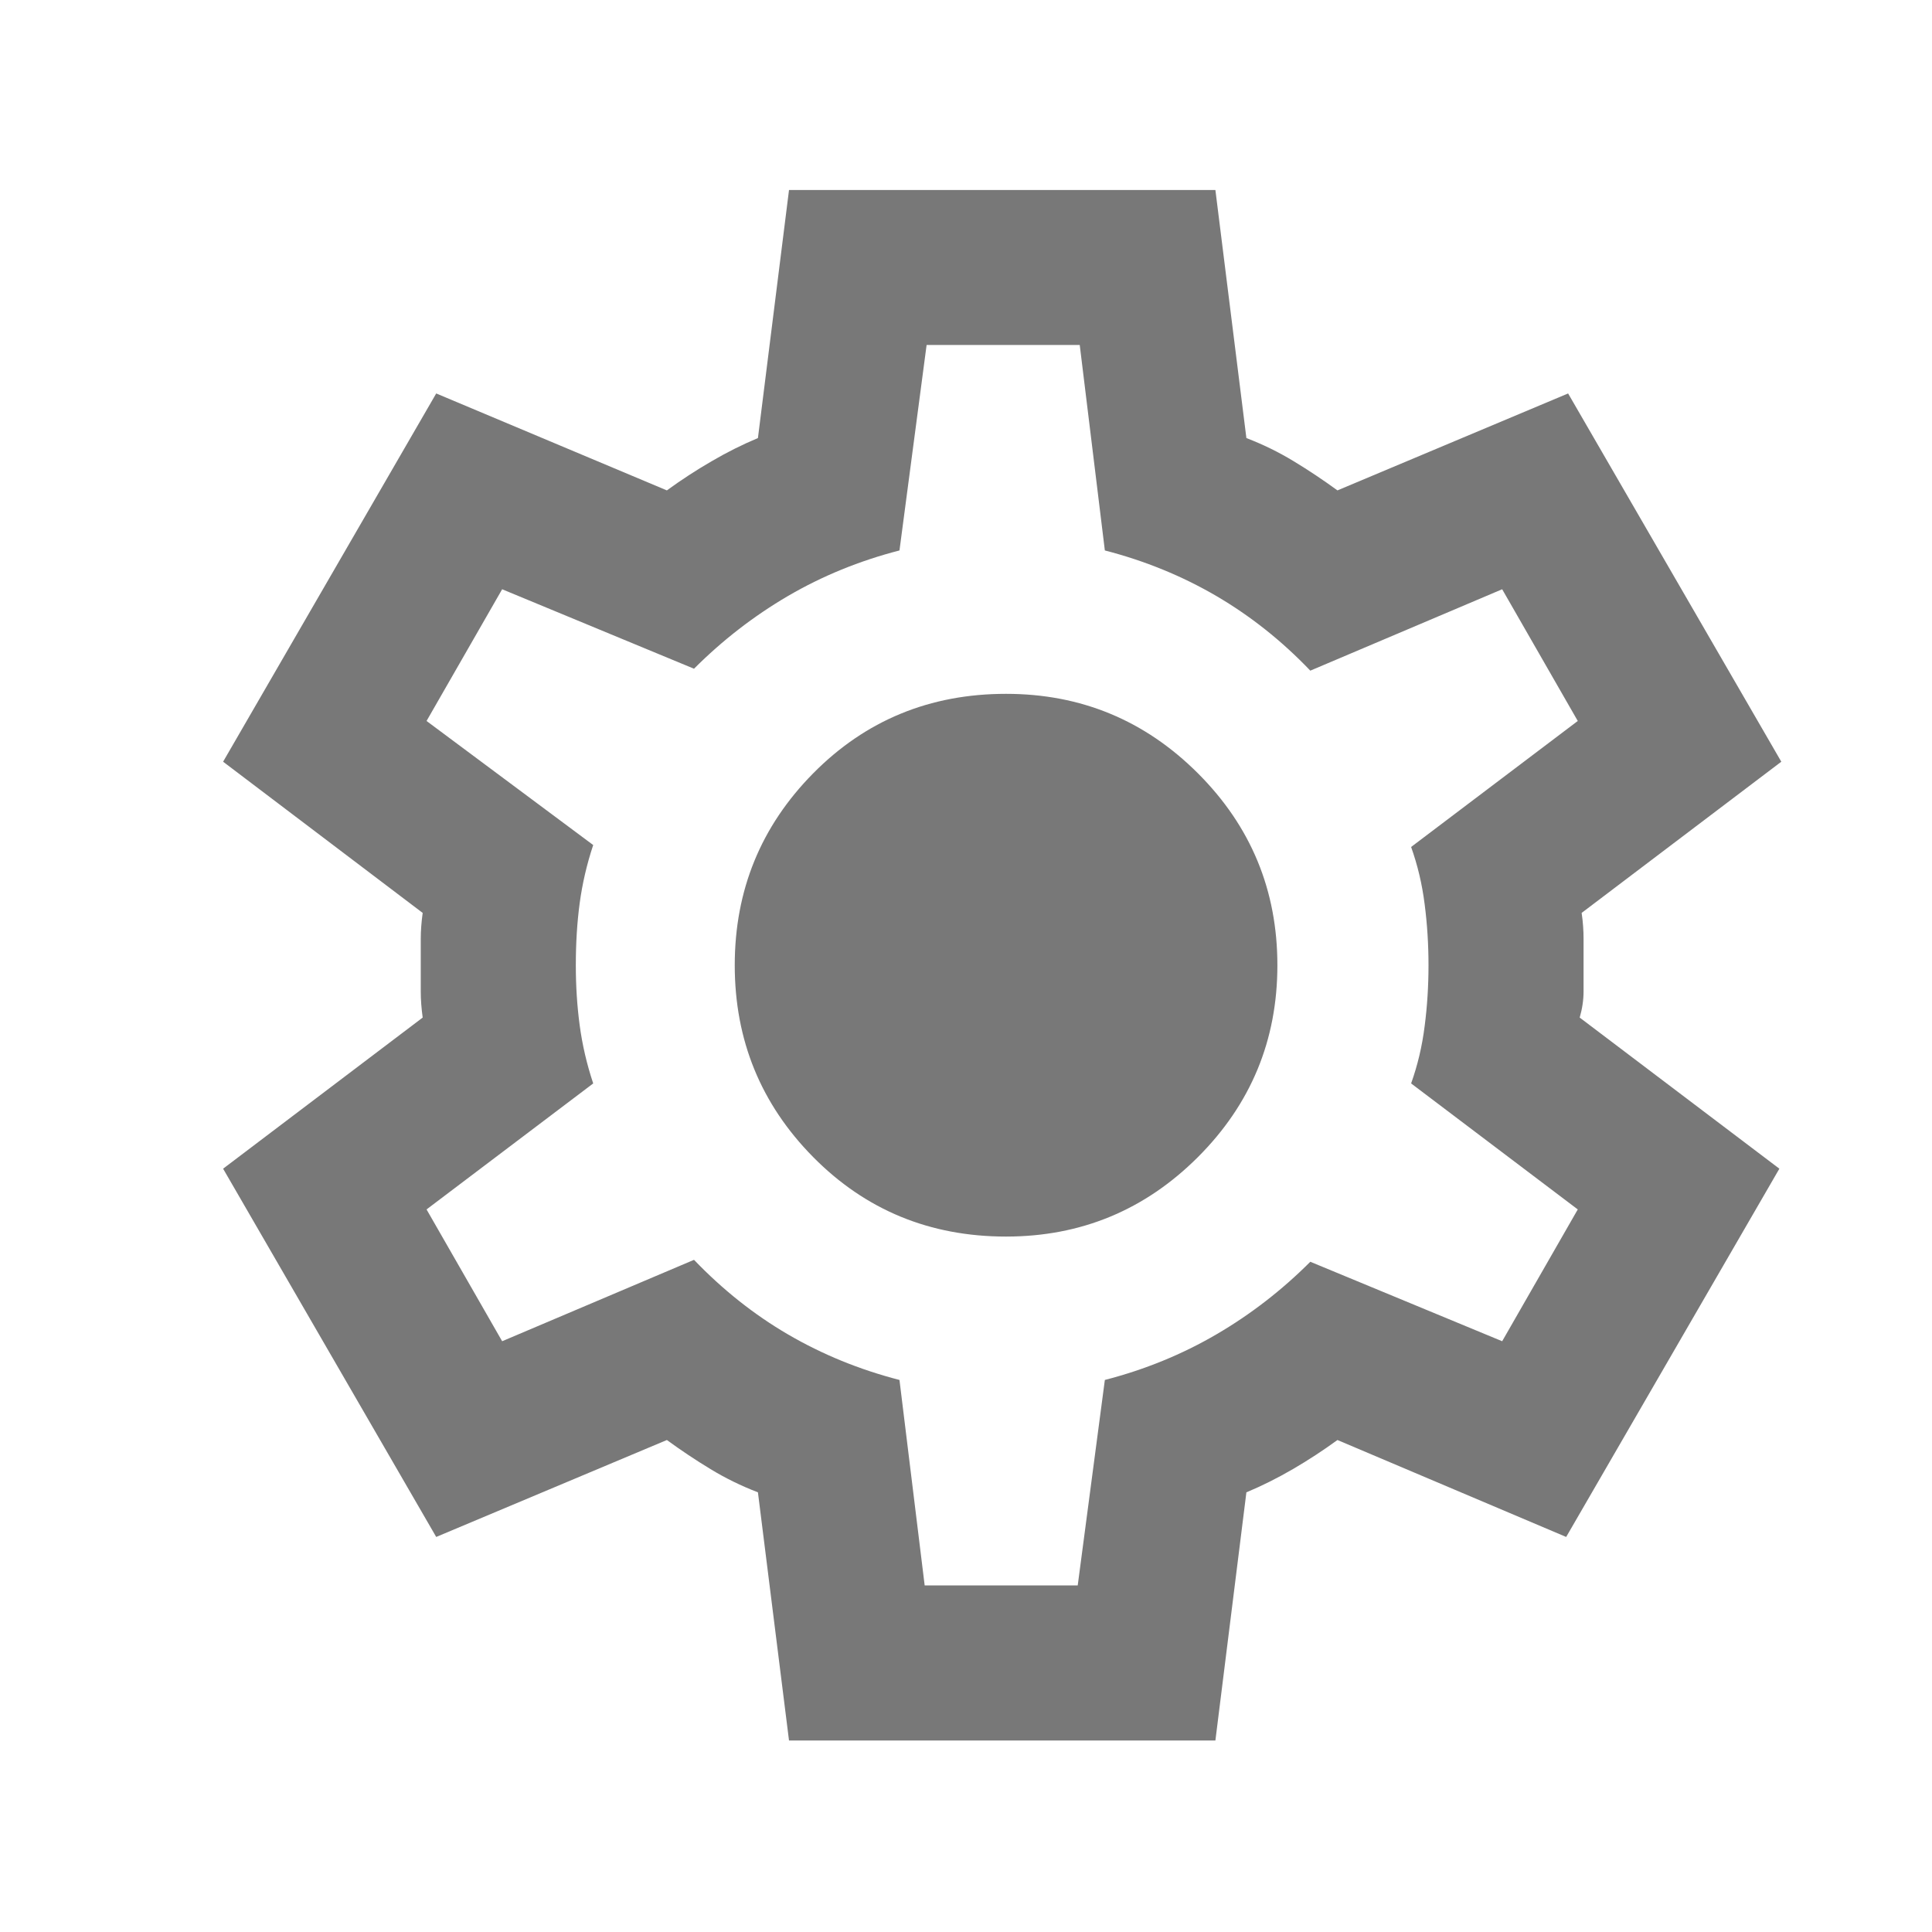 <svg width="23" height="23" viewBox="0 0 23 23" fill="none" xmlns="http://www.w3.org/2000/svg">
<mask id="mask0_54_1337" style="mask-type:alpha" maskUnits="userSpaceOnUse" x="0" y="0" width="24" height="23">
<rect x="0.856" y="0.416" width="22.149" height="22.149" fill="#D9D9D9"/>
</mask>
<g mask="url(#mask0_54_1337)">
<path d="M9.393 20.72L9.023 17.766C8.824 17.689 8.635 17.597 8.458 17.489C8.281 17.382 8.108 17.266 7.939 17.143L5.193 18.297L2.656 13.913L5.032 12.114C5.017 12.006 5.009 11.902 5.009 11.802V11.179C5.009 11.079 5.017 10.975 5.032 10.868L2.656 9.068L5.193 4.684L7.939 5.838C8.108 5.715 8.285 5.599 8.47 5.492C8.654 5.384 8.839 5.292 9.023 5.215L9.393 2.262H14.469L14.838 5.215C15.038 5.292 15.226 5.384 15.403 5.492C15.58 5.599 15.753 5.715 15.922 5.838L18.668 4.684L21.206 9.068L18.829 10.868C18.845 10.975 18.852 11.079 18.852 11.179V11.802C18.852 11.902 18.837 12.006 18.806 12.114L21.183 13.913L18.645 18.297L15.922 17.143C15.753 17.266 15.576 17.382 15.392 17.489C15.207 17.597 15.022 17.689 14.838 17.766L14.469 20.72H9.393ZM11.008 18.874H12.83L13.153 16.428C13.63 16.305 14.072 16.124 14.48 15.886C14.888 15.648 15.261 15.359 15.599 15.021L17.883 15.967L18.783 14.398L16.799 12.898C16.876 12.683 16.93 12.456 16.96 12.217C16.991 11.979 17.006 11.737 17.006 11.491C17.006 11.245 16.991 11.002 16.96 10.764C16.93 10.525 16.876 10.299 16.799 10.083L18.783 8.583L17.883 7.015L15.599 7.984C15.261 7.63 14.888 7.334 14.48 7.095C14.072 6.857 13.63 6.676 13.153 6.553L12.854 4.107H11.031L10.708 6.553C10.231 6.676 9.789 6.857 9.381 7.095C8.973 7.334 8.601 7.622 8.262 7.961L5.978 7.015L5.078 8.583L7.062 10.06C6.985 10.291 6.932 10.522 6.901 10.752C6.87 10.983 6.855 11.229 6.855 11.491C6.855 11.737 6.87 11.975 6.901 12.206C6.932 12.437 6.985 12.667 7.062 12.898L5.078 14.398L5.978 15.967L8.262 14.998C8.601 15.351 8.973 15.648 9.381 15.886C9.789 16.124 10.231 16.305 10.708 16.428L11.008 18.874ZM11.977 14.721C12.869 14.721 13.63 14.405 14.261 13.775C14.892 13.144 15.207 12.383 15.207 11.491C15.207 10.598 14.892 9.837 14.261 9.206C13.63 8.576 12.869 8.26 11.977 8.26C11.069 8.26 10.304 8.576 9.681 9.206C9.058 9.837 8.747 10.598 8.747 11.491C8.747 12.383 9.058 13.144 9.681 13.775C10.304 14.405 11.069 14.721 11.977 14.721Z" fill="#787878"/>
</g>
</svg>
